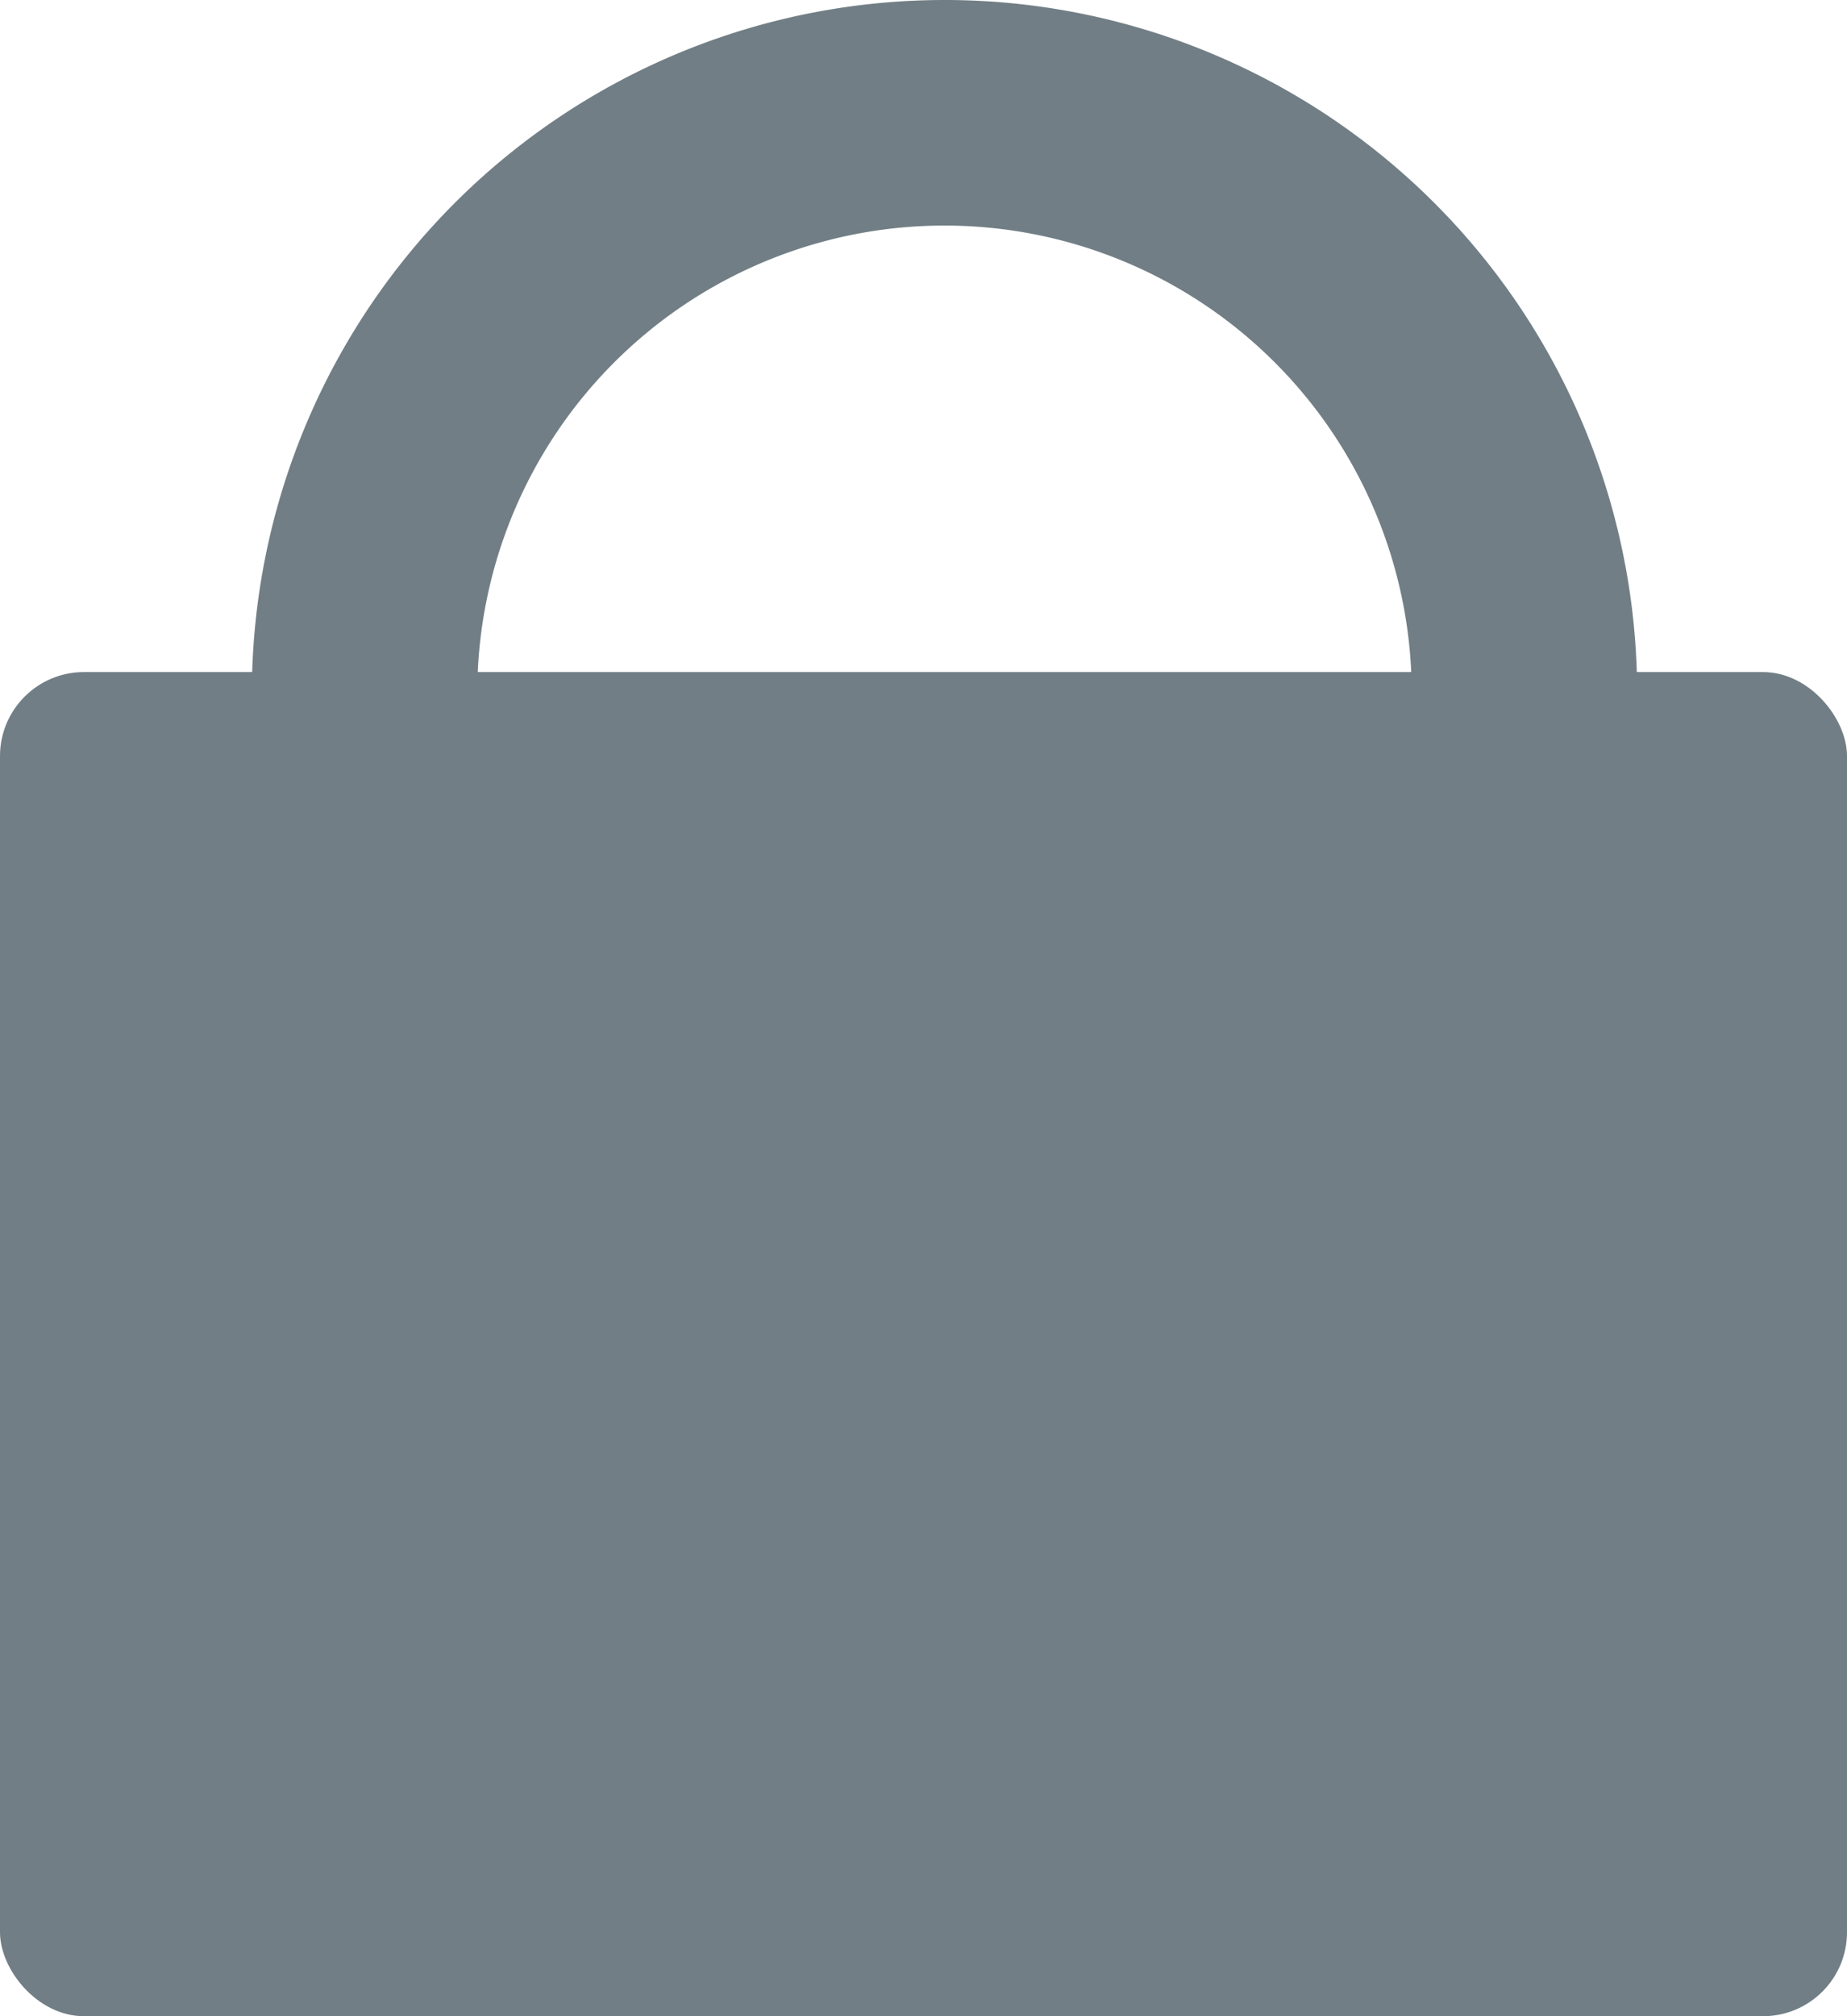 <svg width="22" height="24" fill="none" xmlns="http://www.w3.org/2000/svg"><path fill-rule="evenodd" clip-rule="evenodd" d="M3.565 5.25a8.248 8.248 0 00-.565 3h2.685a5.565 5.565 0 1111.13 0H19.5A8.247 8.247 0 0011.25 0a8.25 8.25 0 00-7.685 5.25z" fill="#717E85"/><rect y="8" width="22" height="16" rx="1" fill="#717E85"/></svg>